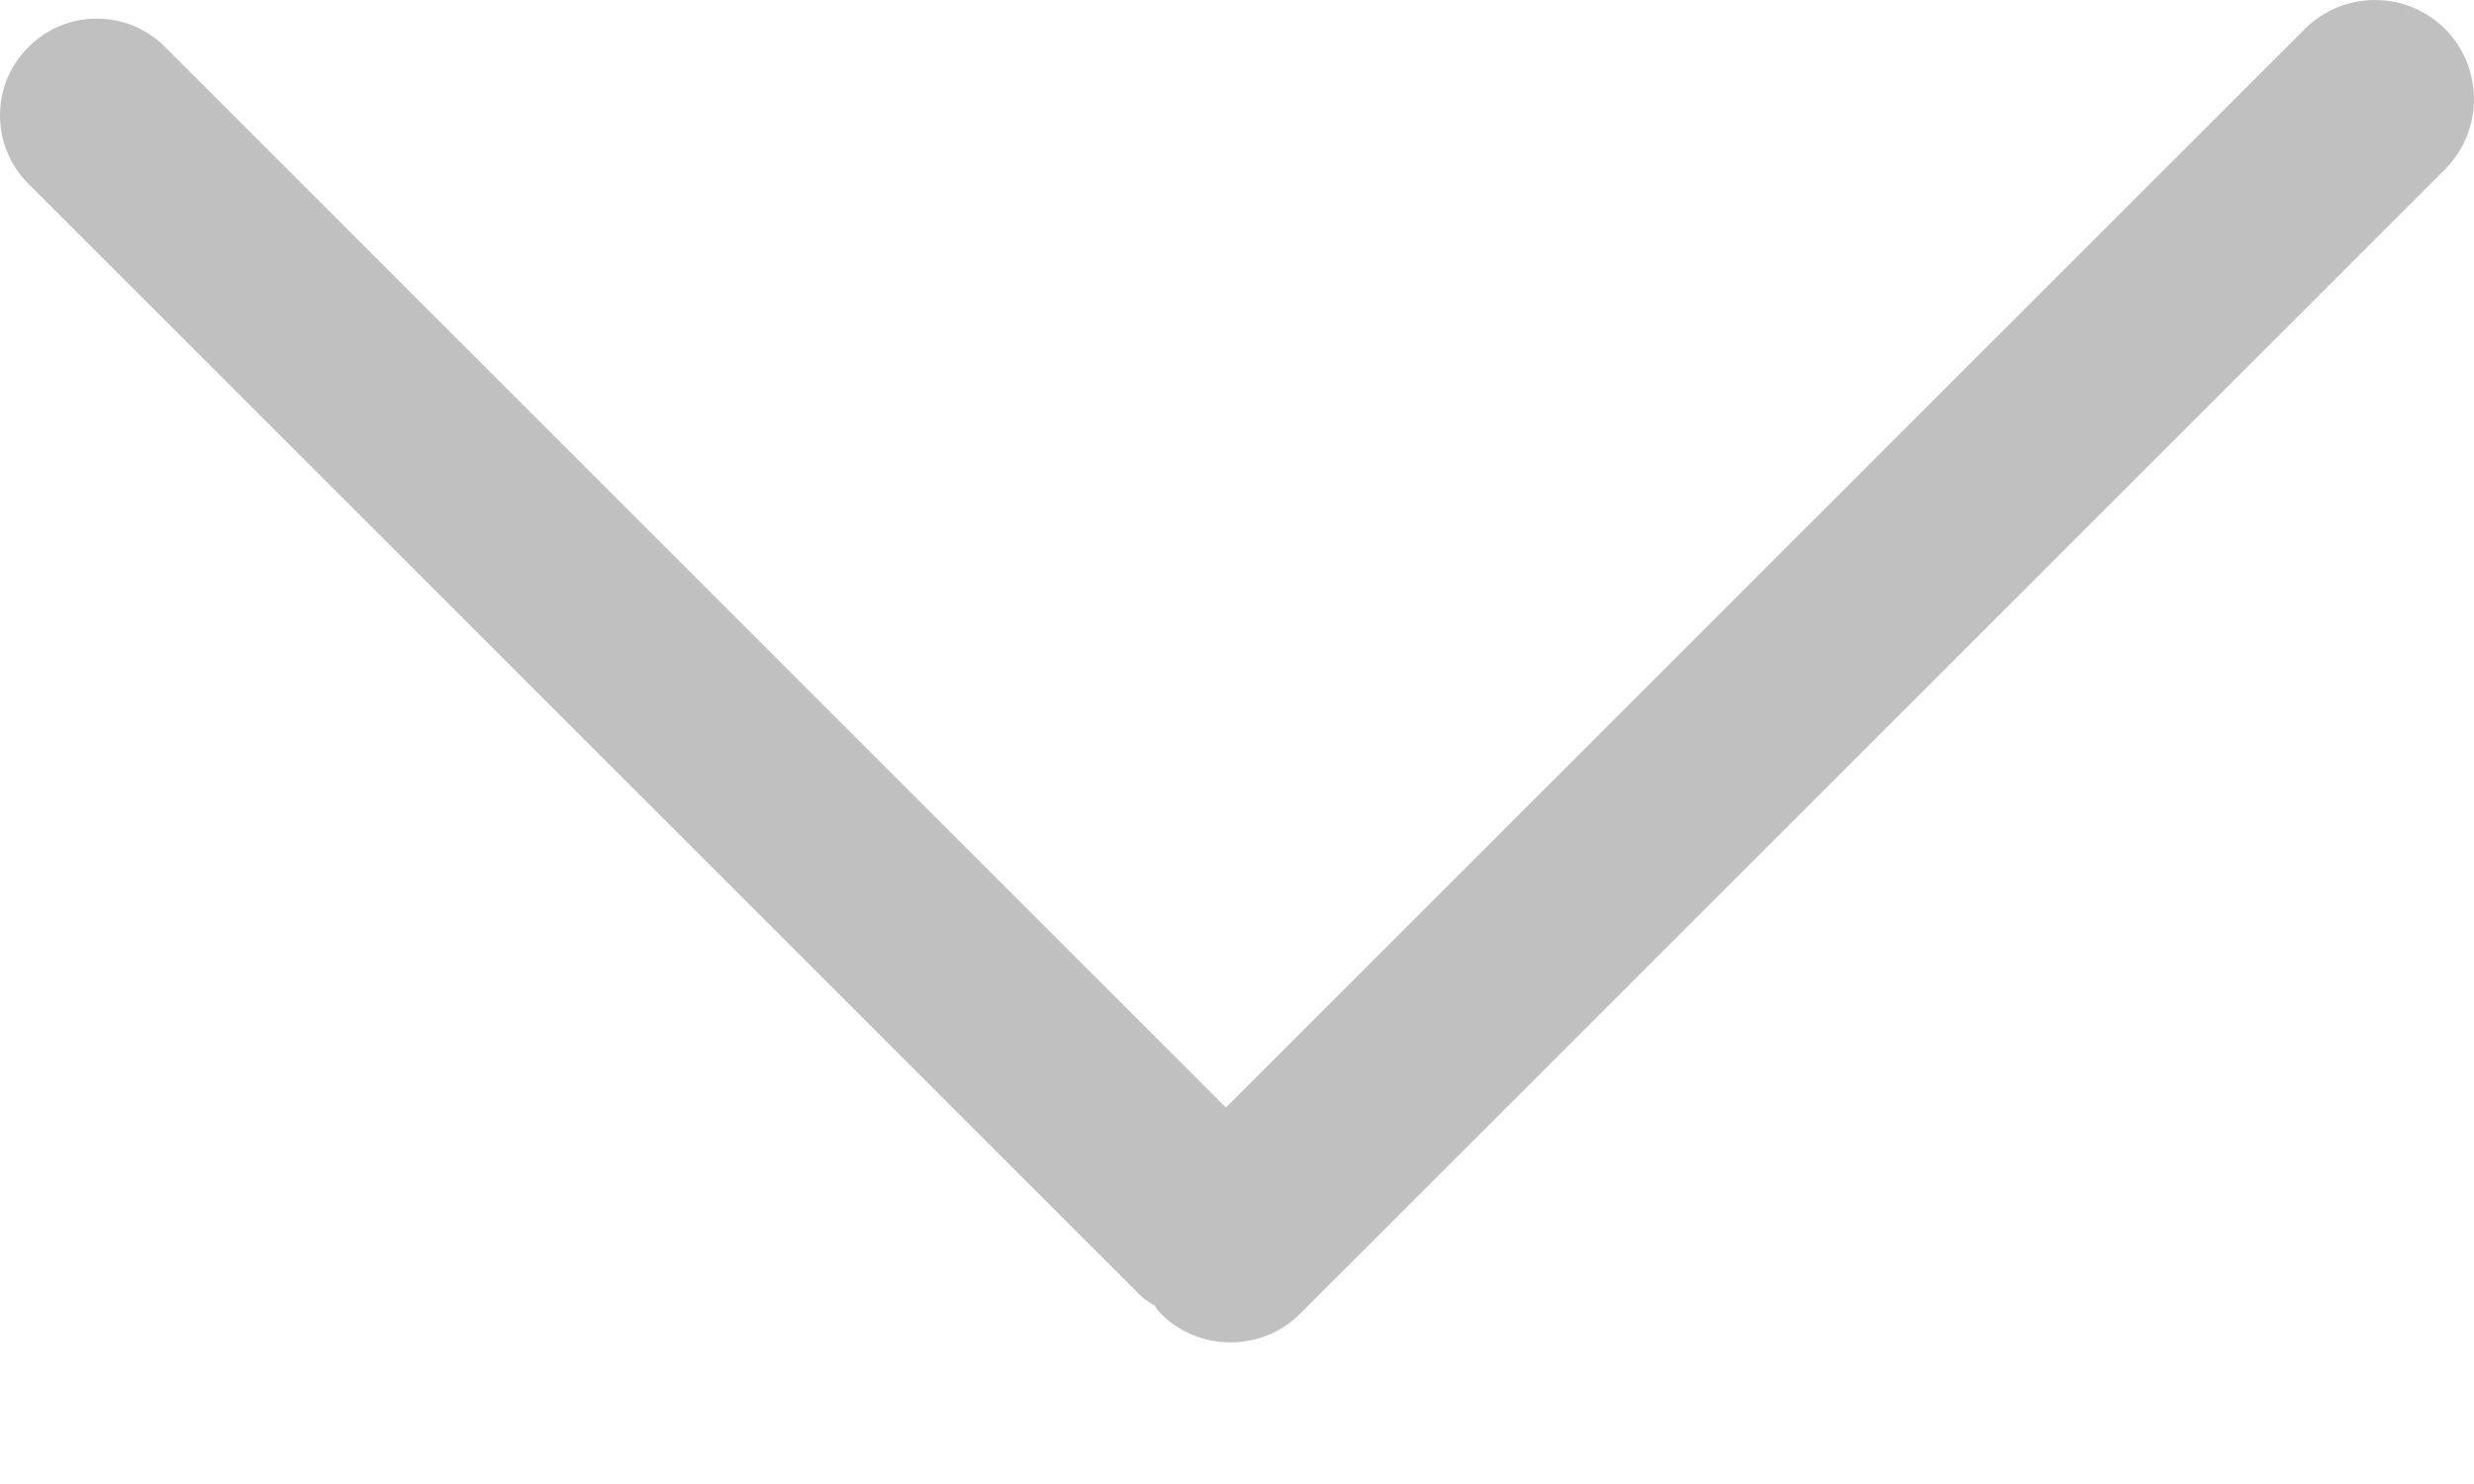 <?xml version="1.0" encoding="UTF-8"?>
<svg width="15px" height="9px" viewBox="0 0 15 9" version="1.1" xmlns="http://www.w3.org/2000/svg" xmlns:xlink="http://www.w3.org/1999/xlink">
    <!-- Generator: Sketch 40 (33762) - http://www.bohemiancoding.com/sketch -->
    <title>Shape</title>
    <desc>Created with Sketch.</desc>
    <defs></defs>
    <g id="Page-1" stroke="none" stroke-width="1" fill="none" fill-rule="evenodd">
        <g id="课程分类" transform="translate(-164, -164)" fill="#C0C0C0">
            <path d="M178.825,164.176 C178.711,164.063 178.56,164 178.4,164 C178.239,164 178.088,164.063 177.974,164.176 L171.433,170.717 L165.001,164.285 C164.89,164.174 164.743,164.113 164.587,164.113 C164.43,164.113 164.283,164.174 164.173,164.285 C164.061,164.396 164,164.543 164,164.699 C164,164.856 164.061,165.003 164.172,165.114 L170.914,171.856 C170.94,171.883 170.969,171.899 170.993,171.913 C170.996,171.914 170.999,171.915 171.001,171.917 C171.009,171.93 171.019,171.948 171.036,171.965 C171.149,172.079 171.3,172.141 171.46,172.141 C171.609,172.141 171.749,172.088 171.859,171.99 L171.86,171.99 L178.825,165.026 C179.058,164.792 179.058,164.411 178.825,164.176 L178.825,164.176 Z" id="Shape"></path>
        </g>
    </g>
</svg>